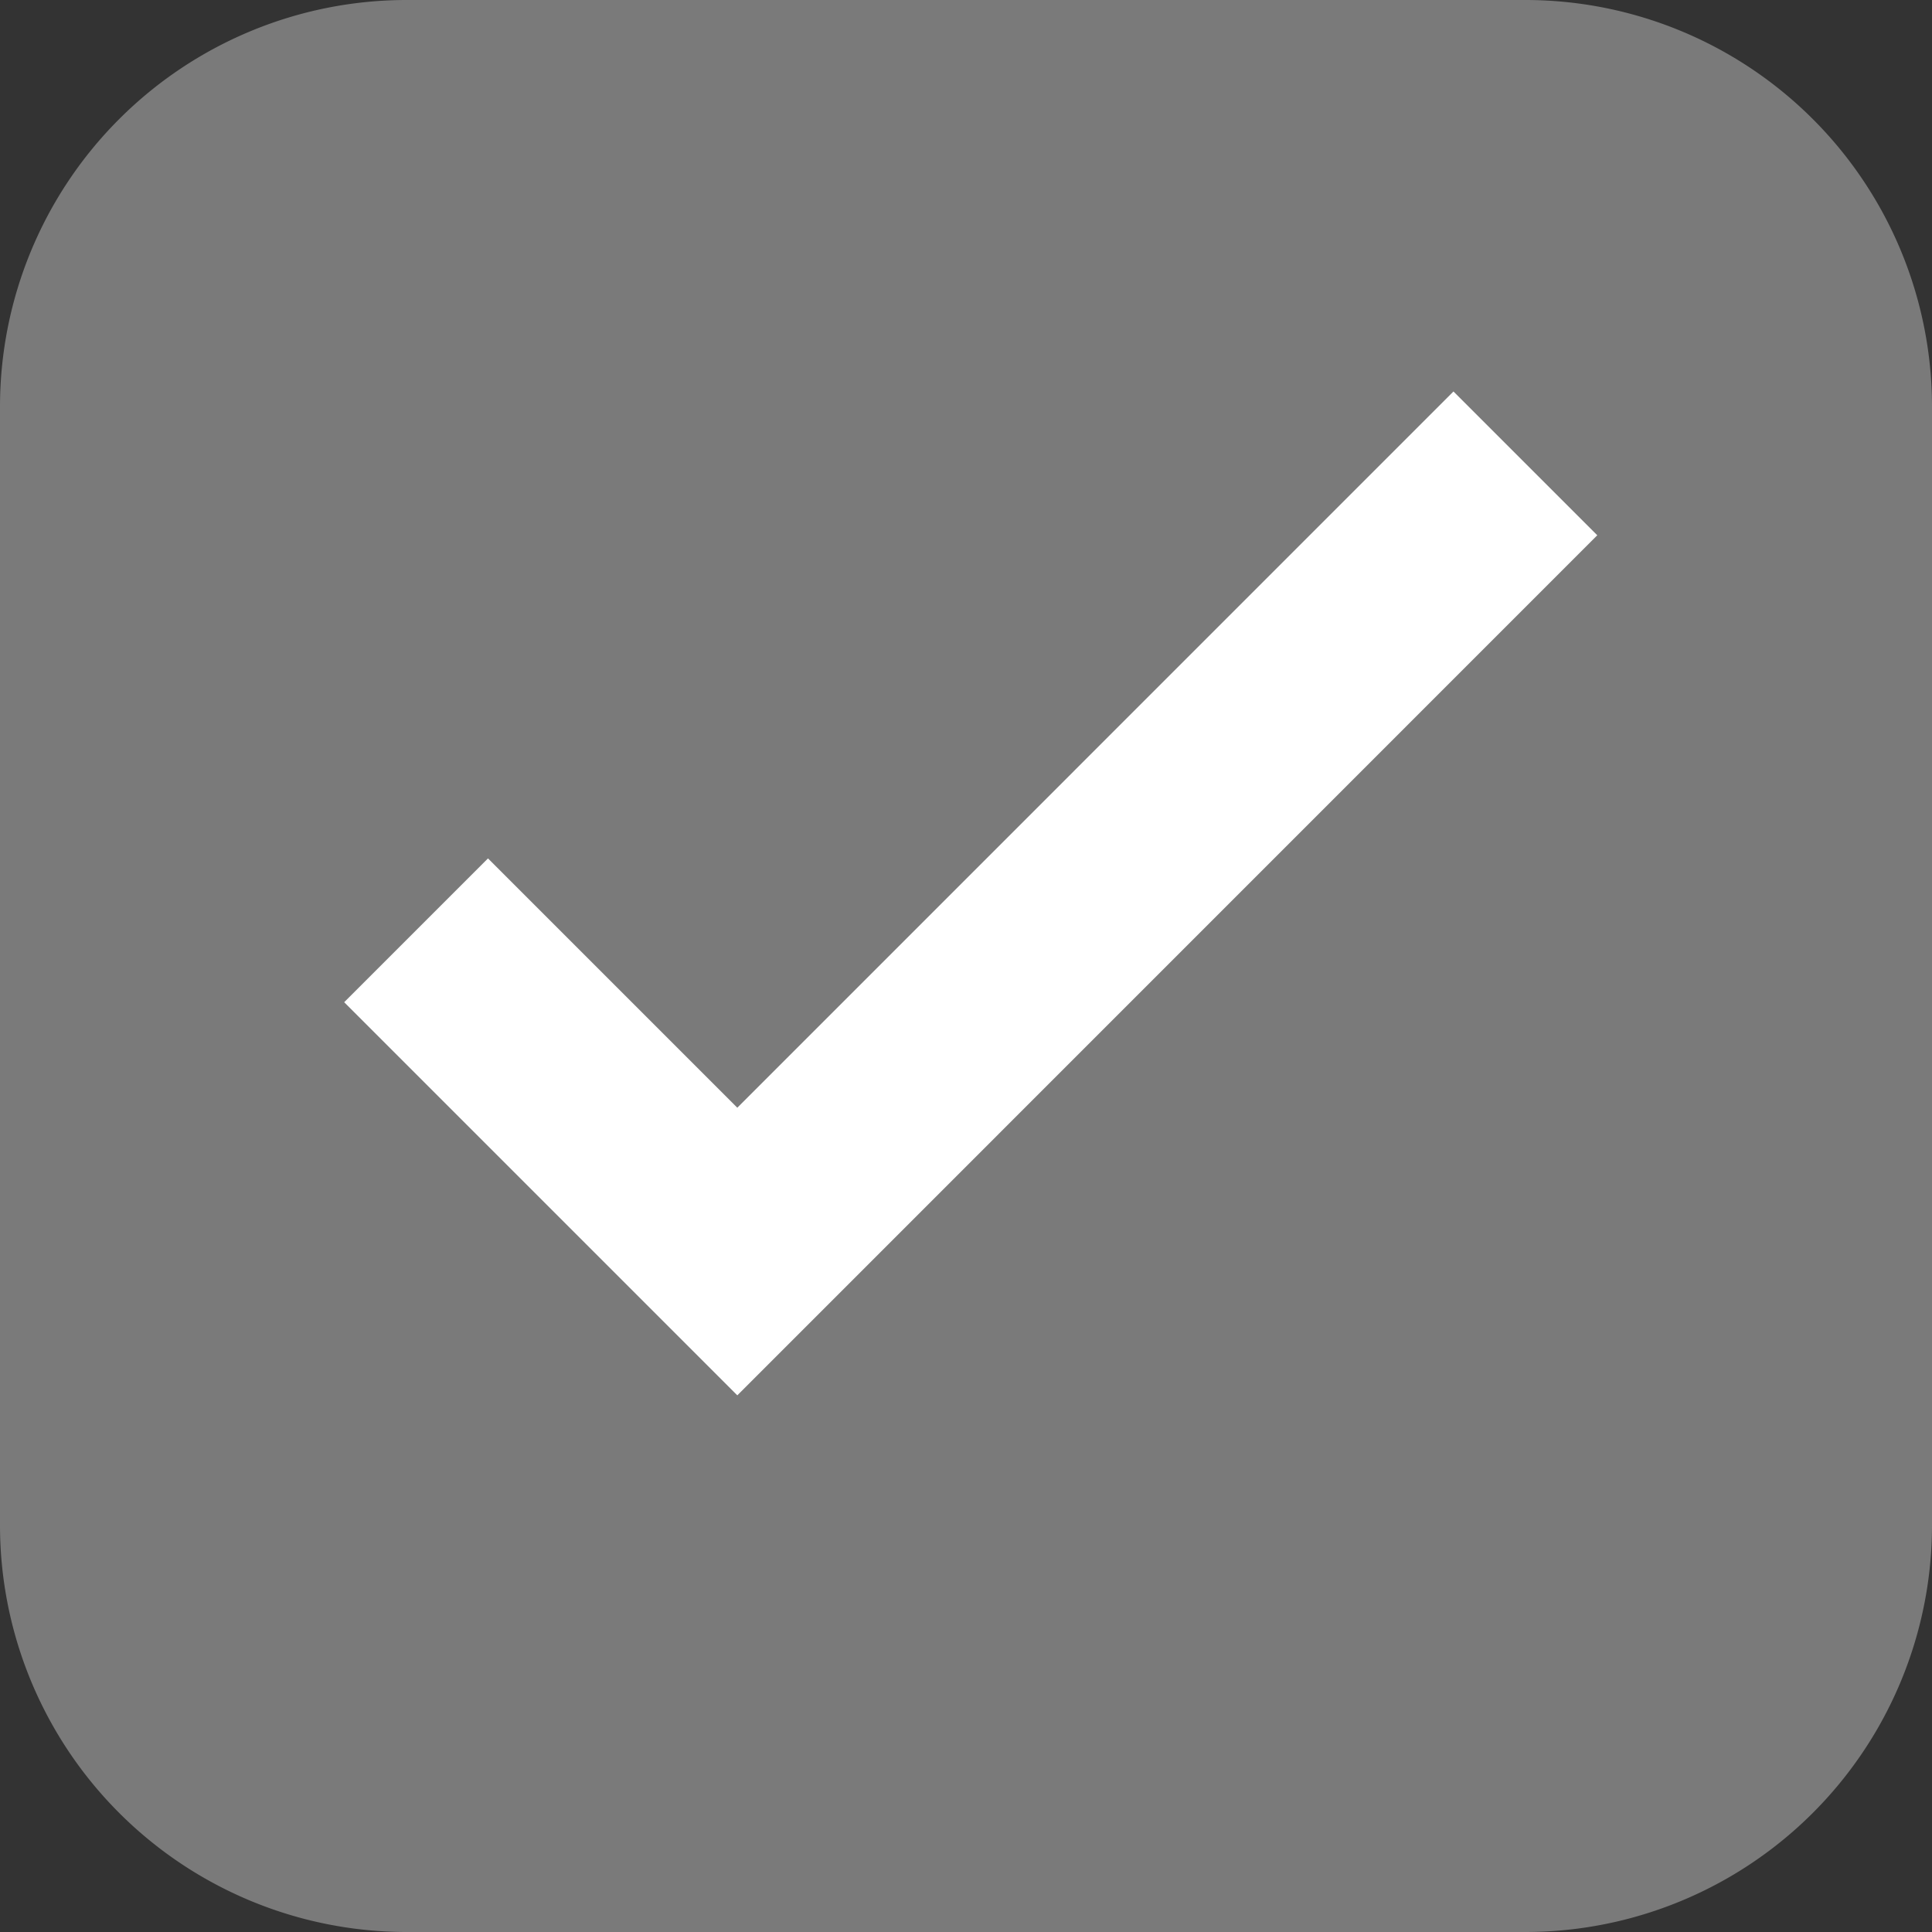 <svg xmlns="http://www.w3.org/2000/svg" width="19" height="19" viewBox="0 0 19 19"><rect x="0" y="0" width="19" height="19" fill="#333333" stroke="none"/><defs><style>.a{fill:#7A7A7A;}.b{fill:none;stroke:#fff;stroke-width:2px;}</style></defs><g transform="translate(-533 -1239)"><g transform="translate(21 975)"><path class="a" d="M4,0H15a4,4,0,0,1,4,4V15a4,4,0,0,1-4,4H4a4,4,0,0,1-4-4V4A4,4,0,0,1,4,0Z" transform="translate(512 264)"/><path class="b" d="M-12194.908-5062.554l3.159,3.159,7.75-7.751" transform="translate(12711 5335.703)"/></g></g></svg>

